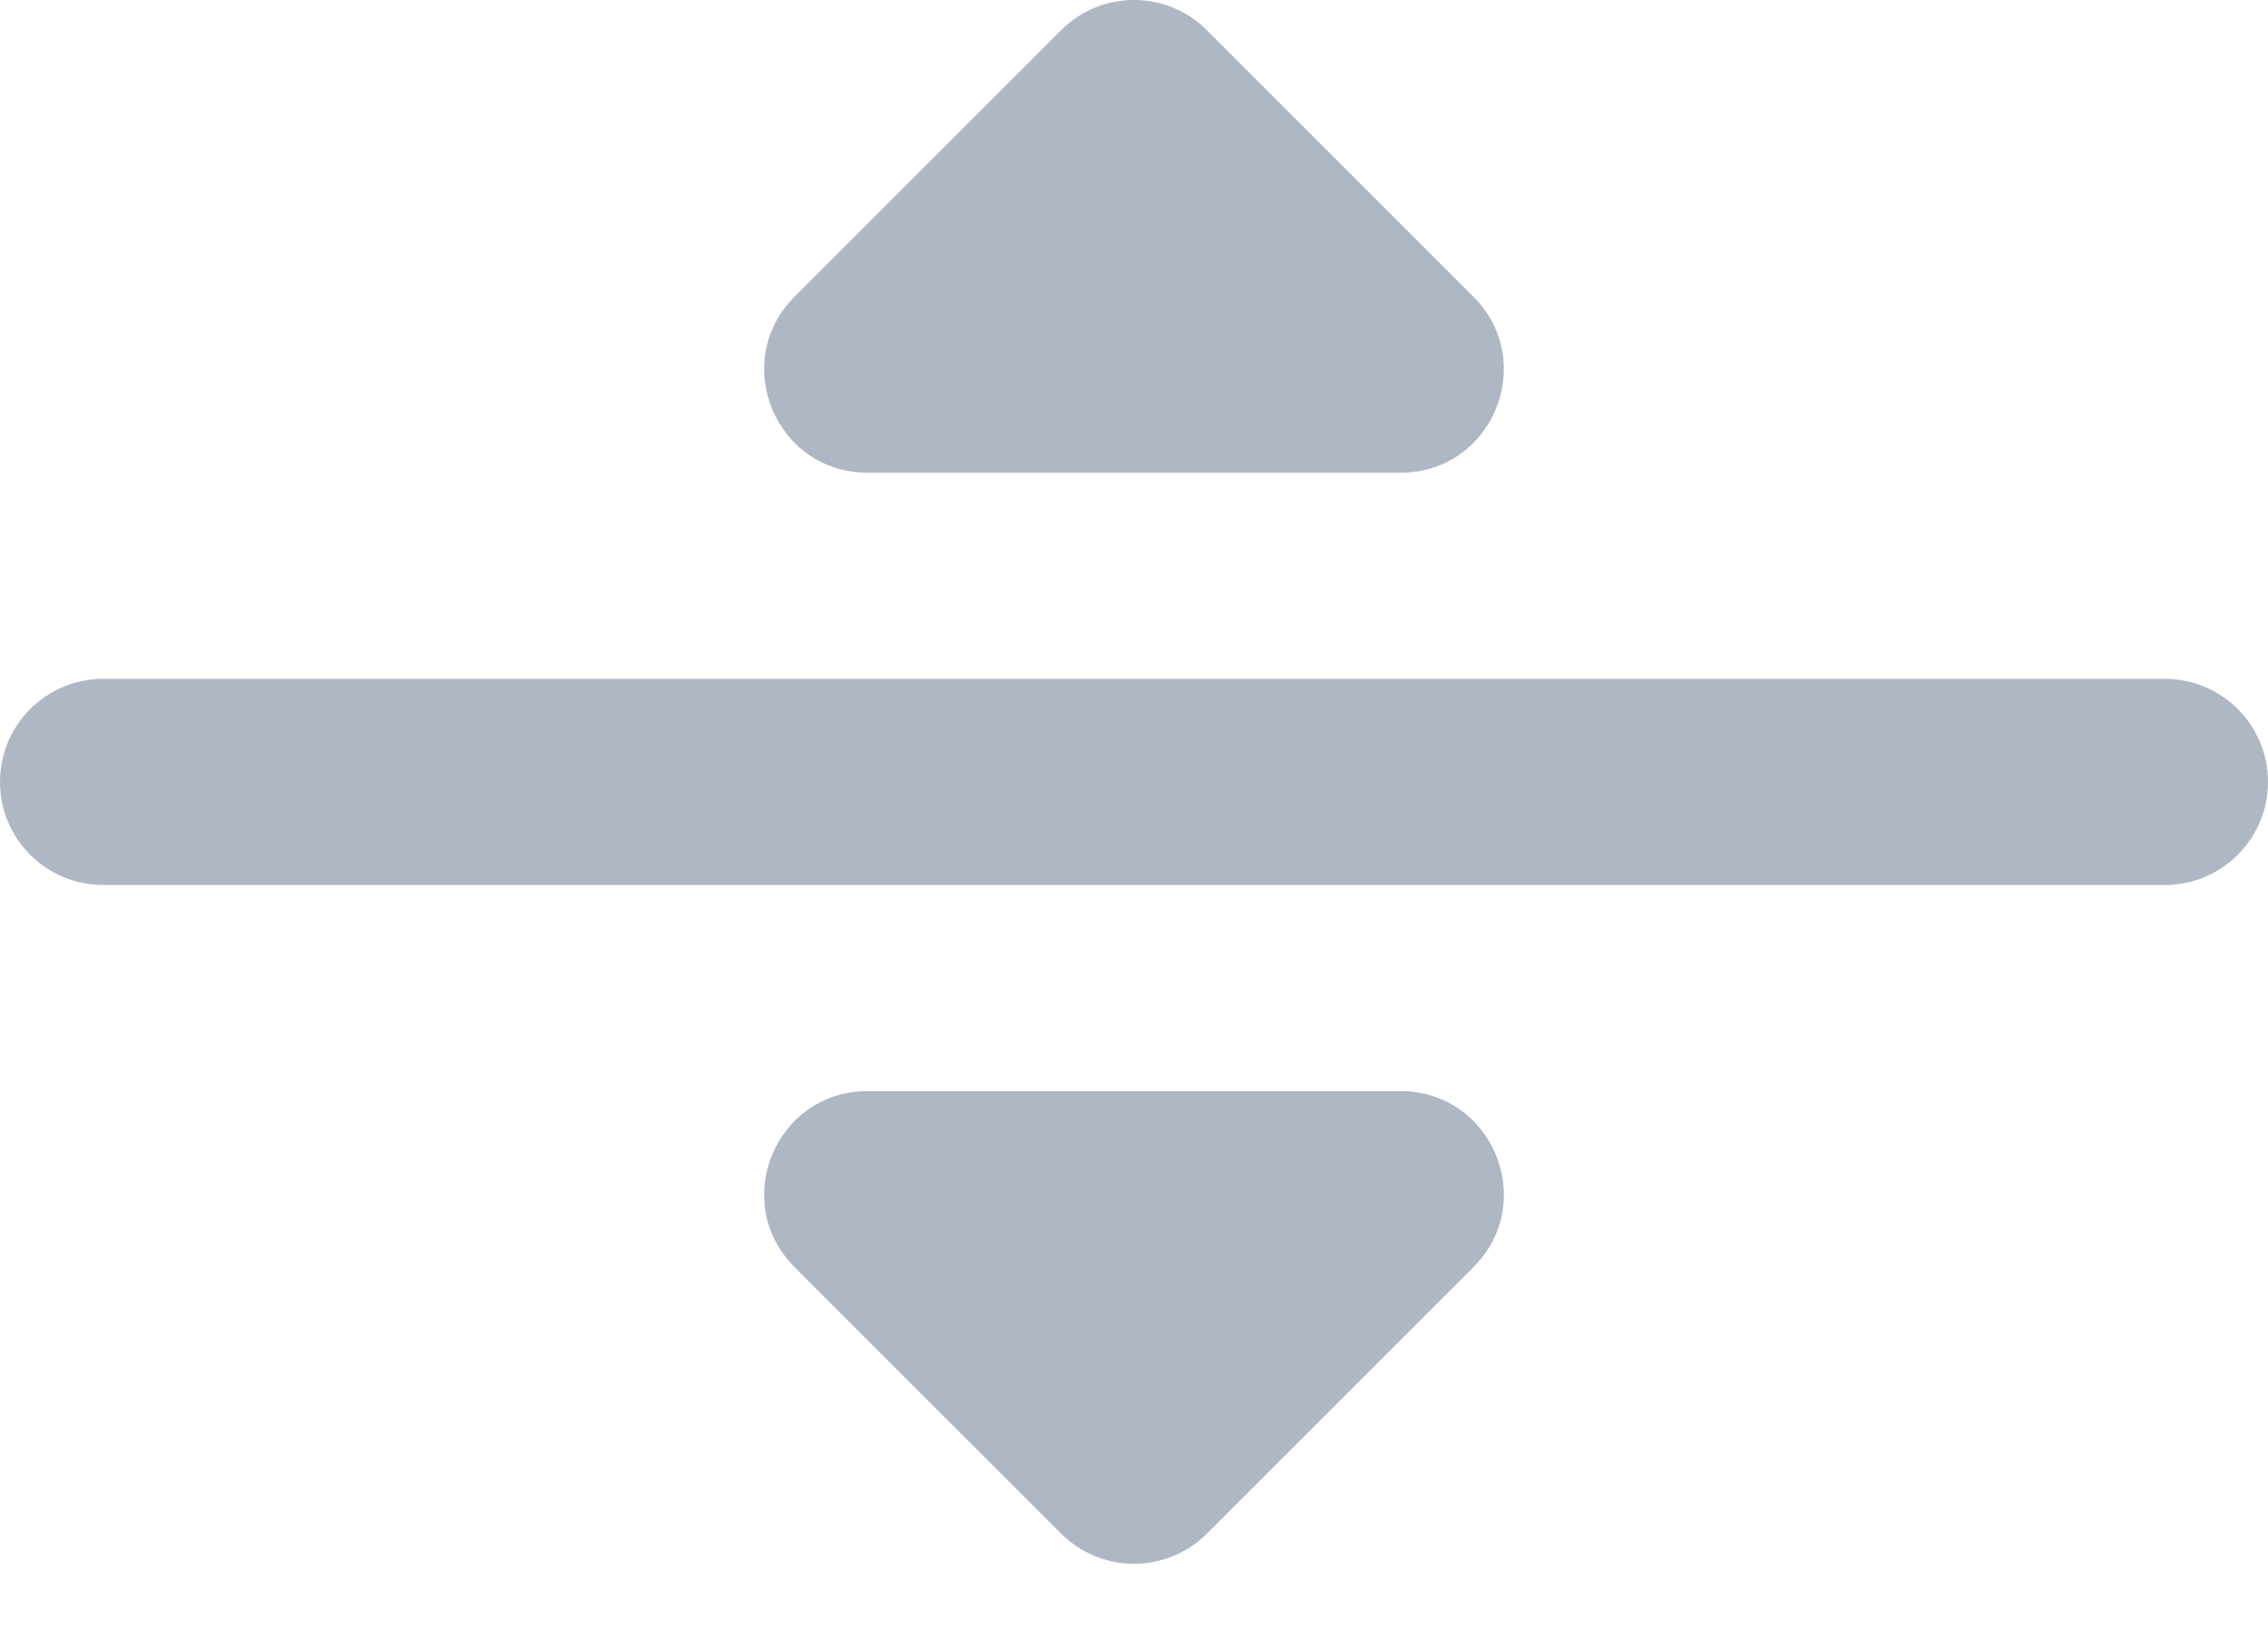 <svg width="22" height="16" viewBox="0 0 22 16" fill="none" xmlns="http://www.w3.org/2000/svg">
<path fill-rule="evenodd" clip-rule="evenodd" d="M11.707 0.293L14.293 2.879C14.923 3.509 14.477 4.586 13.586 4.586H8.414C7.523 4.586 7.077 3.509 7.707 2.879L10.293 0.293C10.683 -0.098 11.317 -0.098 11.707 0.293ZM11.707 14.879L14.293 12.293C14.923 11.663 14.477 10.586 13.586 10.586H8.414C7.523 10.586 7.077 11.663 7.707 12.293L10.293 14.879C10.683 15.269 11.317 15.269 11.707 14.879ZM1 6.586C0.448 6.586 0 7.034 0 7.586C0 8.138 0.448 8.586 1 8.586H21C21.552 8.586 22 8.138 22 7.586C22 7.034 21.552 6.586 21 6.586H1Z" fill="#B0B7C4"/>
</svg>
